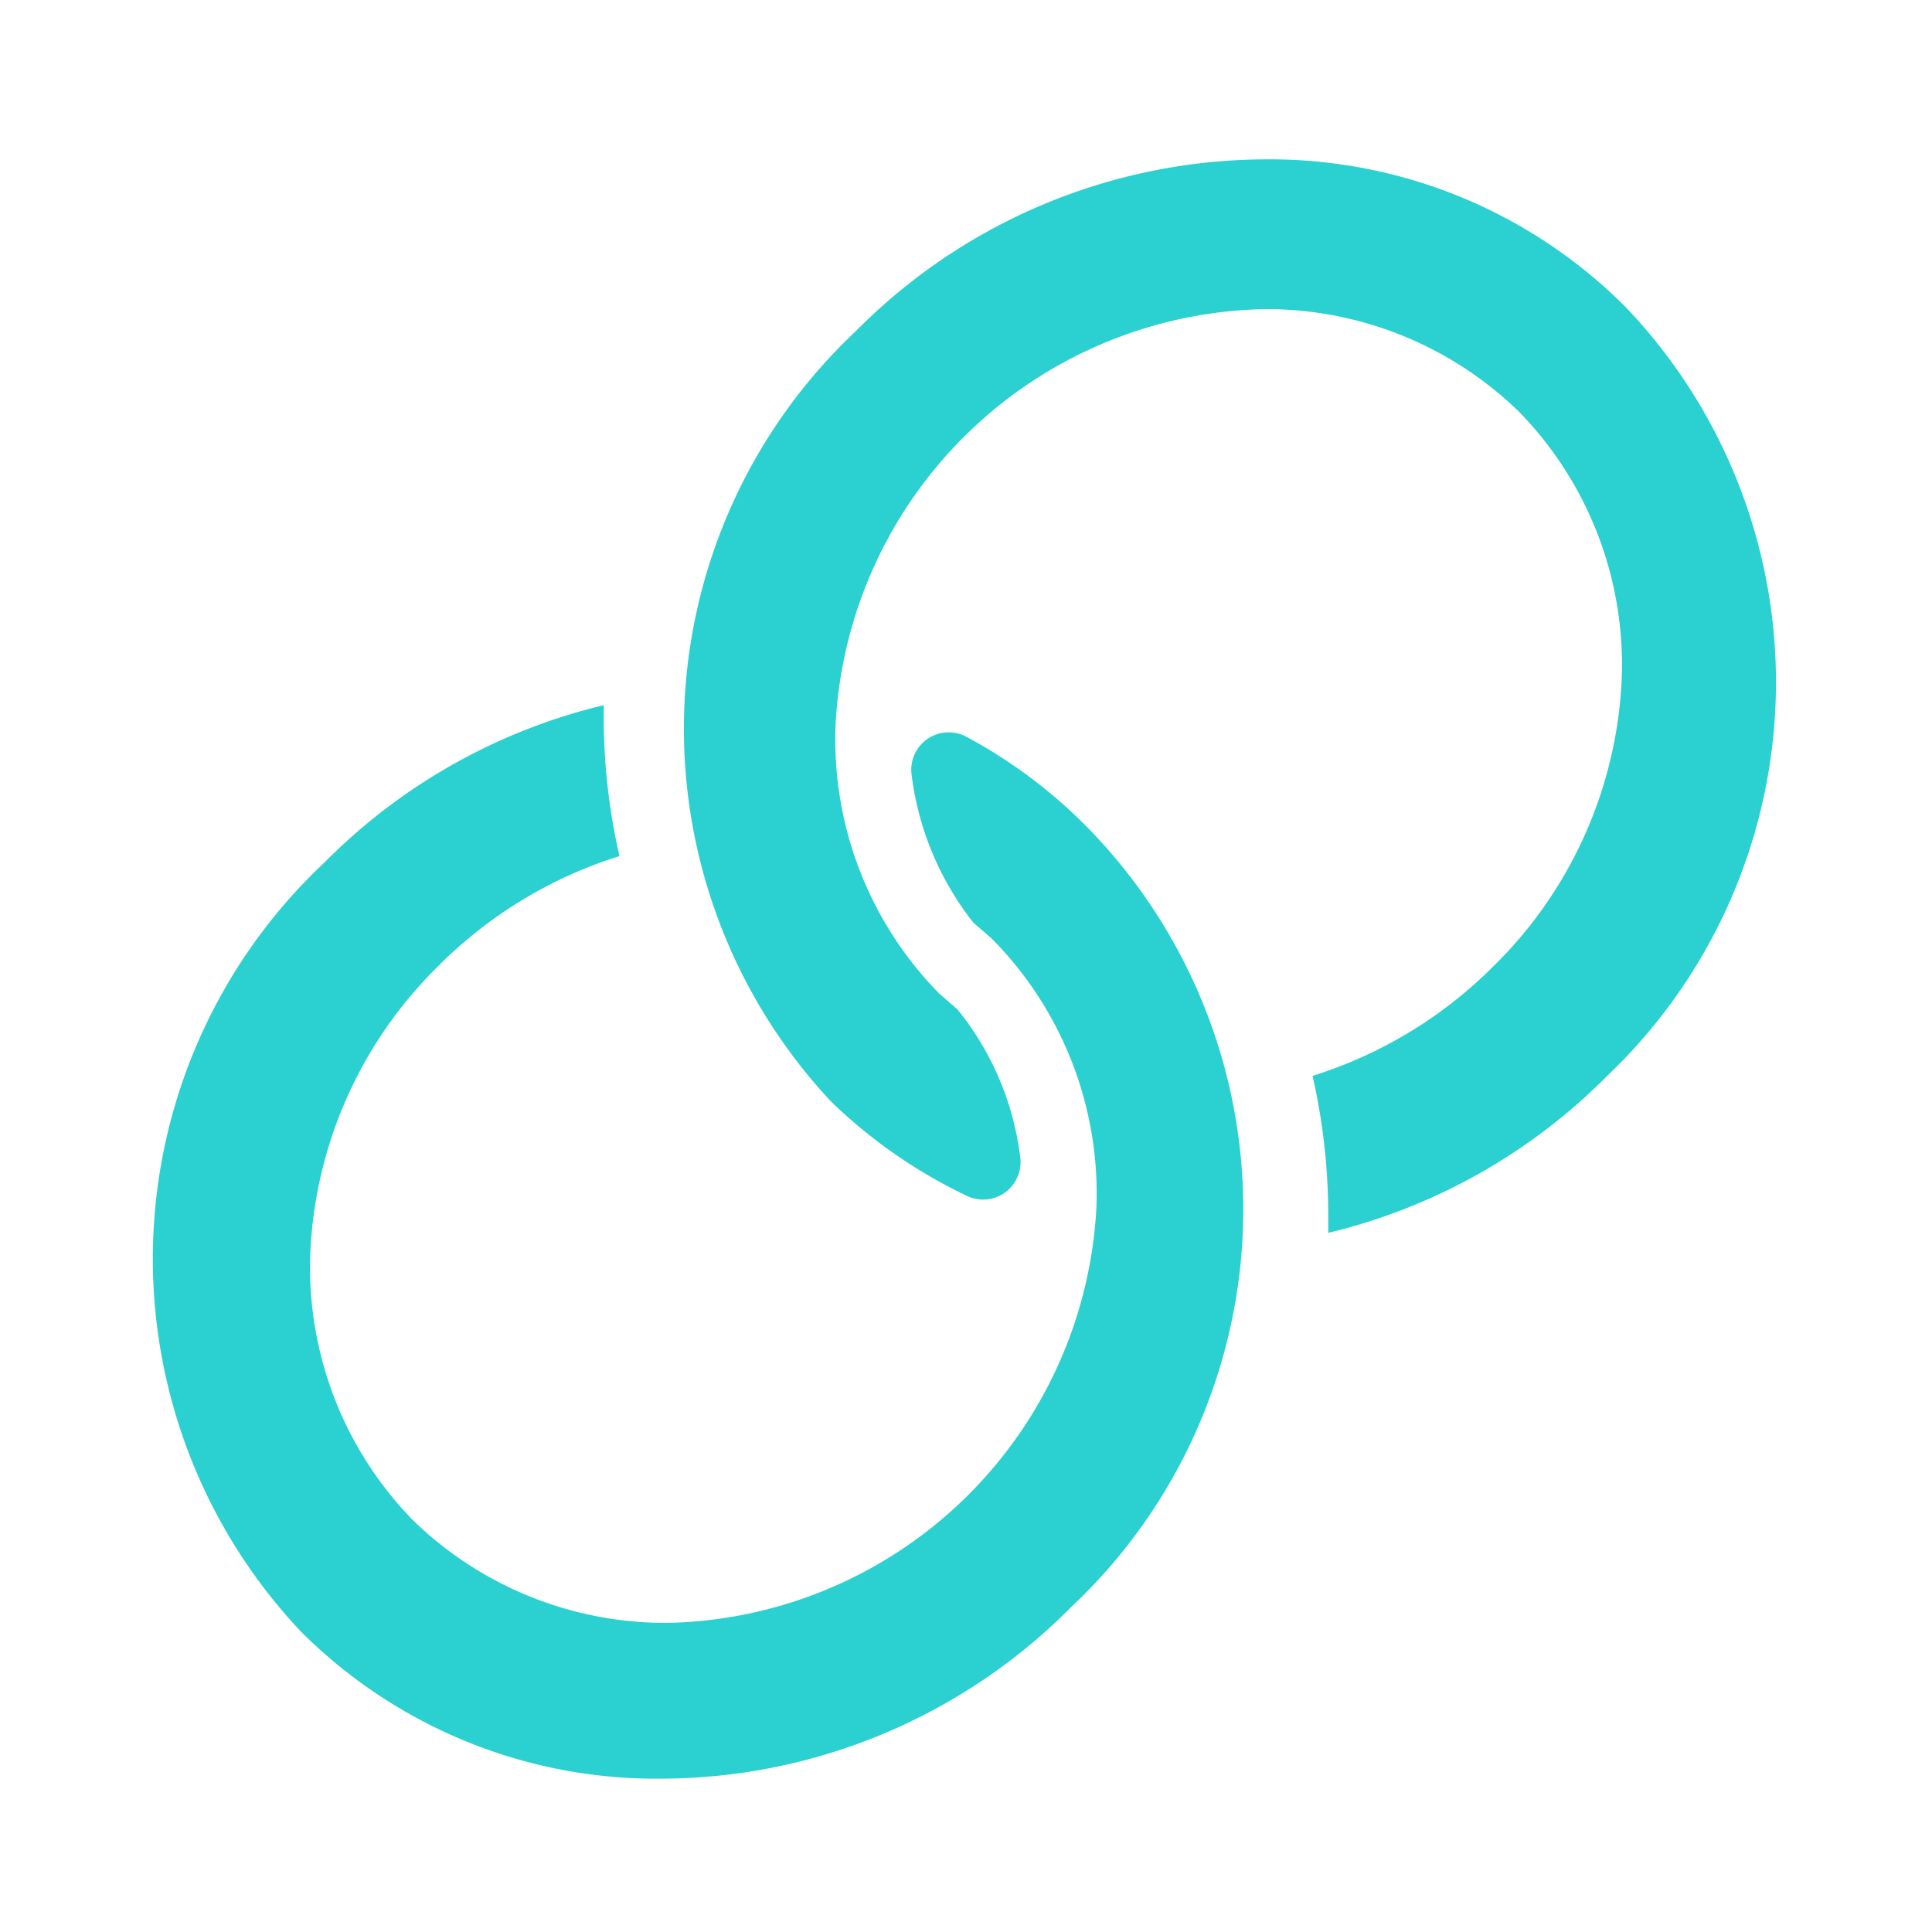 <!DOCTYPE svg PUBLIC "-//W3C//DTD SVG 1.1//EN" "http://www.w3.org/Graphics/SVG/1.1/DTD/svg11.dtd">
<!-- Uploaded to: SVG Repo, www.svgrepo.com, Transformed by: SVG Repo Mixer Tools -->
<svg fill="#2bd0d0" width="800px" height="800px" viewBox="0 0 16 16" xmlns="http://www.w3.org/2000/svg">
<g id="SVGRepo_bgCarrier" stroke-width="0"/>
<g id="SVGRepo_tracerCarrier" stroke-linecap="round" stroke-linejoin="round"/>
<g id="SVGRepo_iconCarrier">
<path d="M8 6.1a.31.31 0 0 0-.45.32 2.47 2.47 0 0 0 .51 1.22l.15.13A3 3 0 0 1 9.08 10a3.63 3.63 0 0 1-3.55 3.44 3 3 0 0 1-2.11-.85 3 3 0 0 1-.85-2.22A3.55 3.55 0 0 1 3.63 8a3.66 3.66 0 0 1 1.5-.91A5.19 5.19 0 0 1 5 6v-.16a4.84 4.84 0 0 0-2.31 1.3 4.5 4.5 0 0 0-.2 6.37 4.16 4.16 0 0 0 3 1.22 4.79 4.79 0 0 0 3.38-1.42 4.52 4.52 0 0 0 .21-6.38A4.16 4.16 0 0 0 8 6.1z"/>
<path d="M13.46 2.54a4.16 4.16 0 0 0-3-1.22 4.79 4.79 0 0 0-3.37 1.42 4.52 4.52 0 0 0-.21 6.38A4.21 4.21 0 0 0 8 9.9a.31.31 0 0 0 .45-.31 2.41 2.41 0 0 0-.52-1.23l-.15-.13A3 3 0 0 1 6.92 6a3.63 3.63 0 0 1 3.55-3.44 3 3 0 0 1 2.11.85 3 3 0 0 1 .85 2.22A3.55 3.55 0 0 1 12.37 8a3.66 3.66 0 0 1-1.5.91 5.19 5.19 0 0 1 .13 1.14v.16a4.84 4.84 0 0 0 2.31-1.3 4.5 4.5 0 0 0 .15-6.37z"/>
</g>
</svg>
